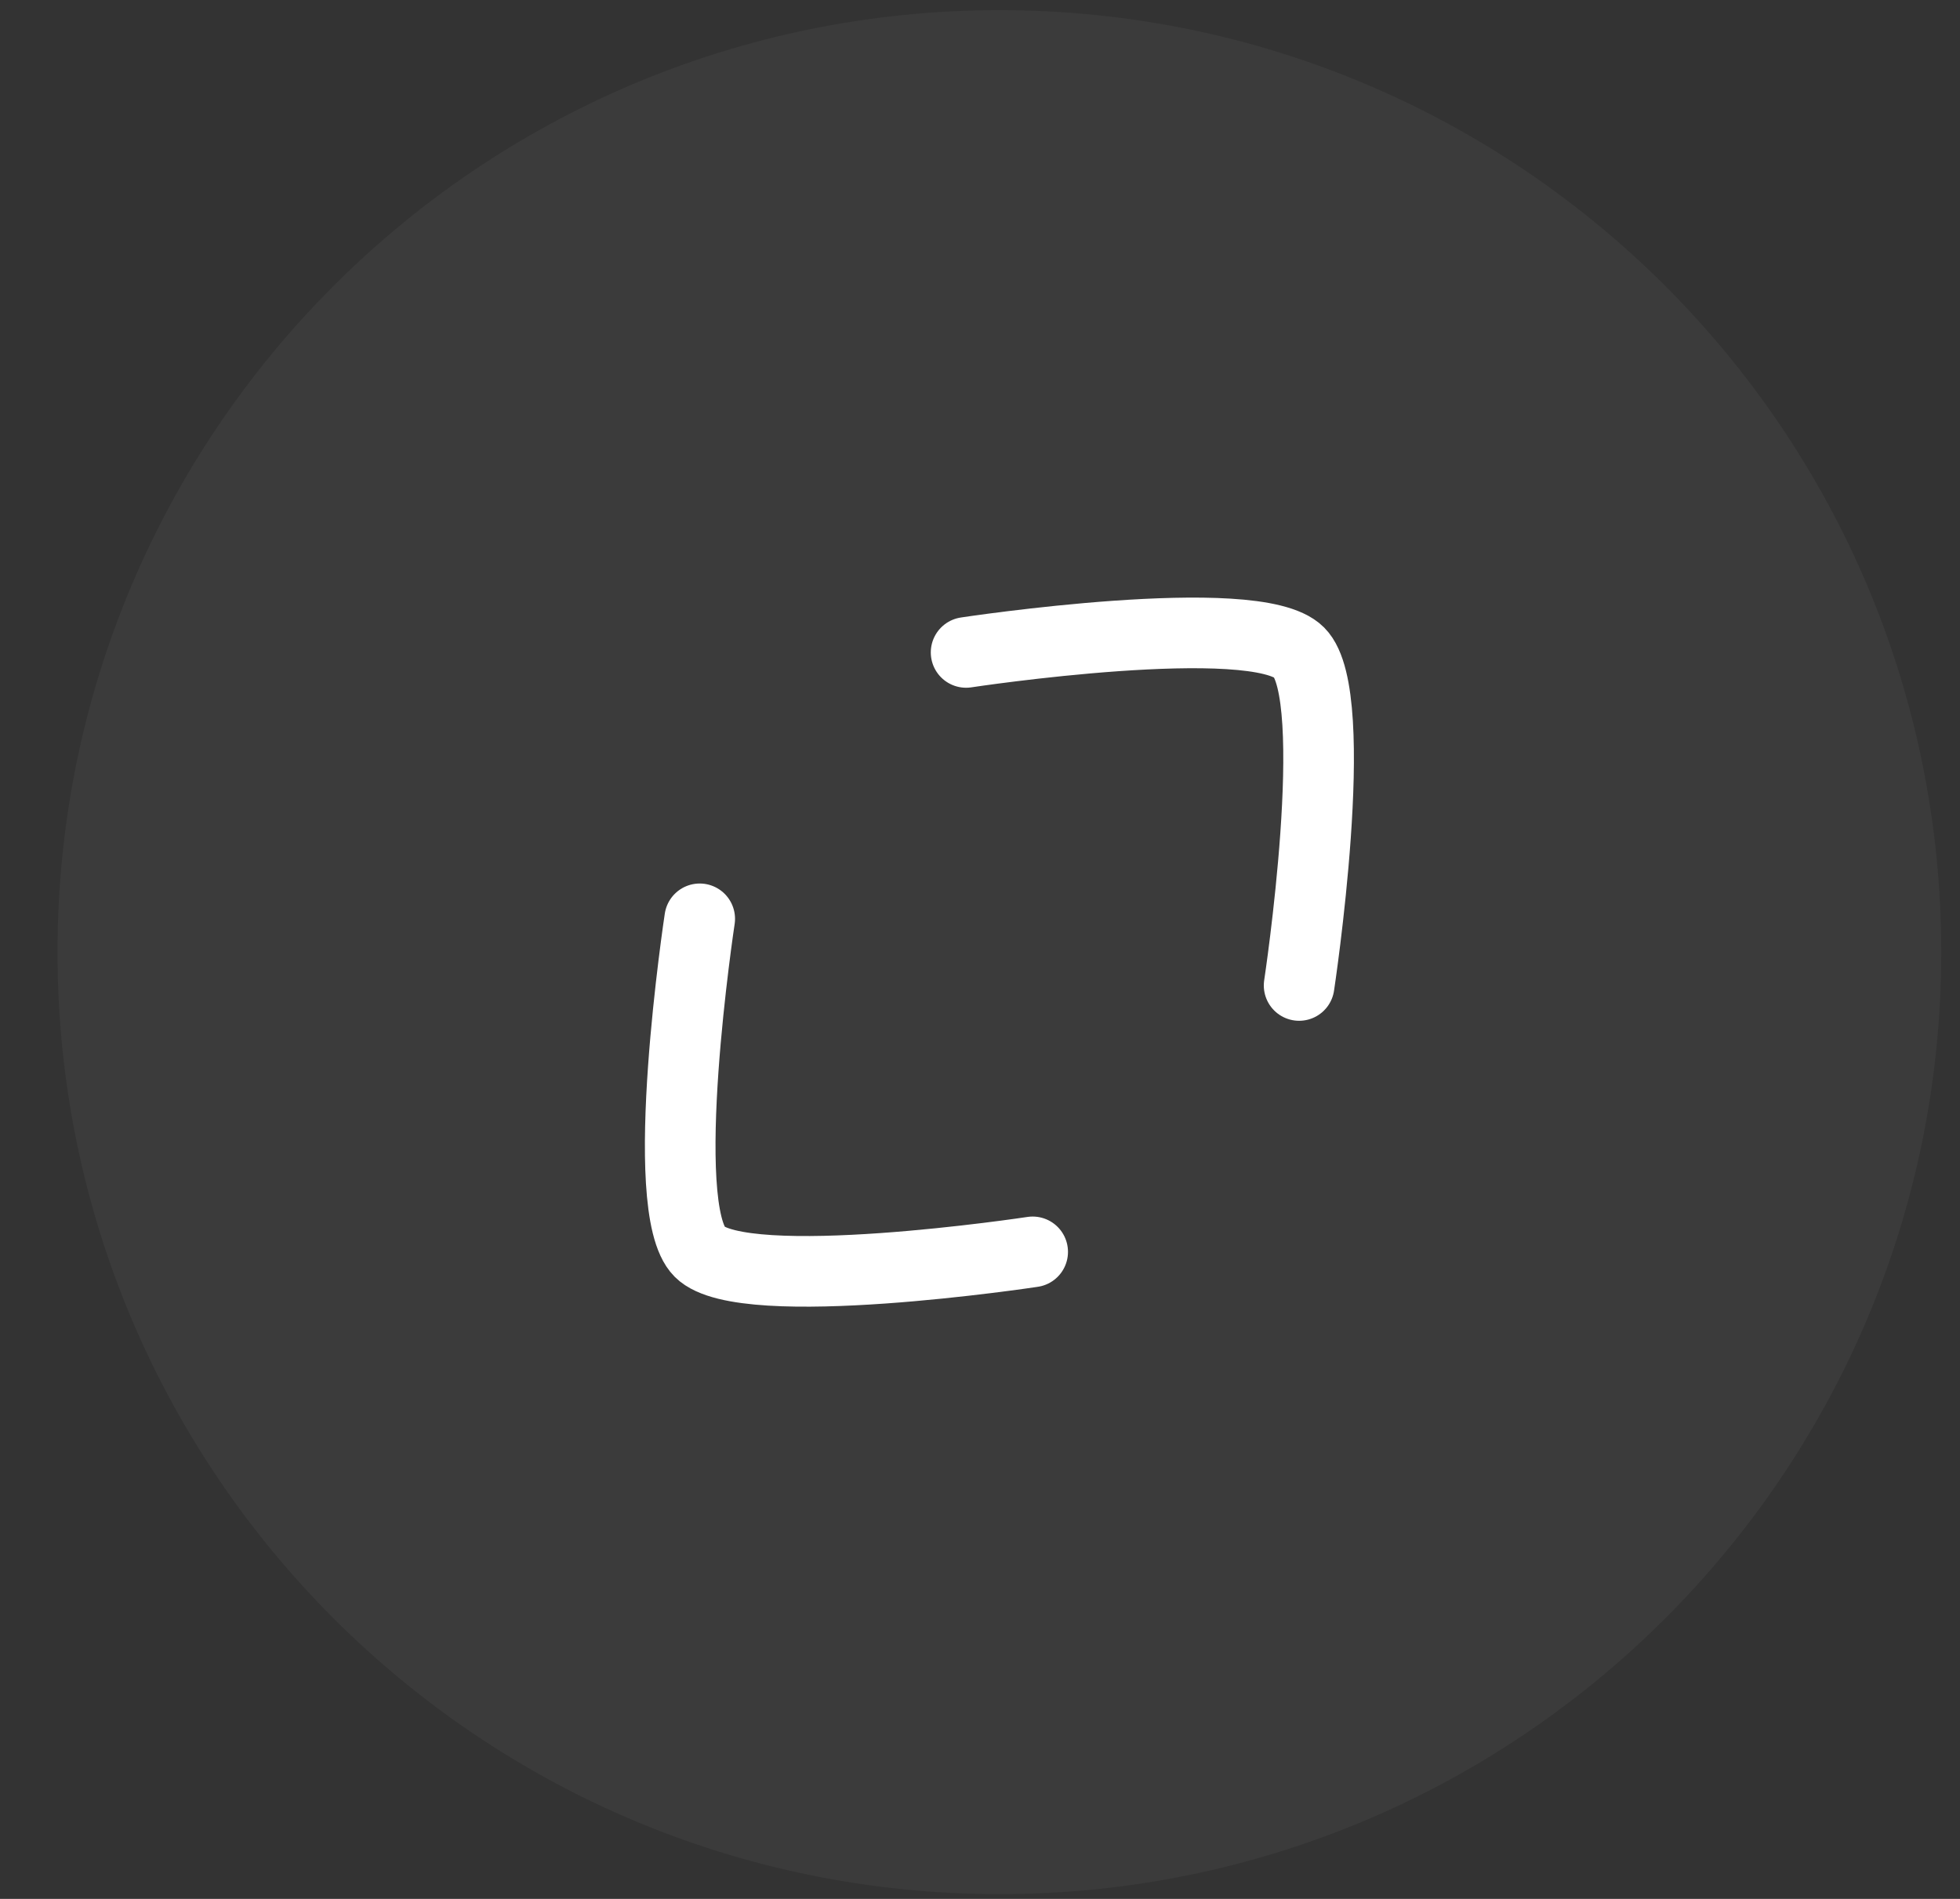 <svg width="32" height="31" viewBox="0 0 32 31" fill="none" xmlns="http://www.w3.org/2000/svg">
<rect x="0" y="0" width="32" height="31" fill="#333333" stroke="none"/>
<path d="M0.939 15.544C0.939 7.051 7.824 0.166 16.317 0.166V0.166C24.809 0.166 31.694 7.051 31.694 15.544V15.544C31.694 24.037 24.809 30.922 16.317 30.922V30.922C7.824 30.922 0.939 24.037 0.939 15.544V15.544Z" fill="white" fill-opacity="0.04"/>
<path d="M21.21 16.088C21.21 16.088 21.926 11.367 21.21 10.651C20.494 9.934 15.773 10.651 15.773 10.651" stroke="white" stroke-width="1.153" stroke-linecap="round" stroke-linejoin="round"/>
<path d="M16.86 20.437C16.86 20.437 12.14 21.153 11.424 20.437C10.707 19.721 11.424 15 11.424 15" stroke="white" stroke-width="1.153" stroke-linecap="round" stroke-linejoin="round"/>
</svg>
